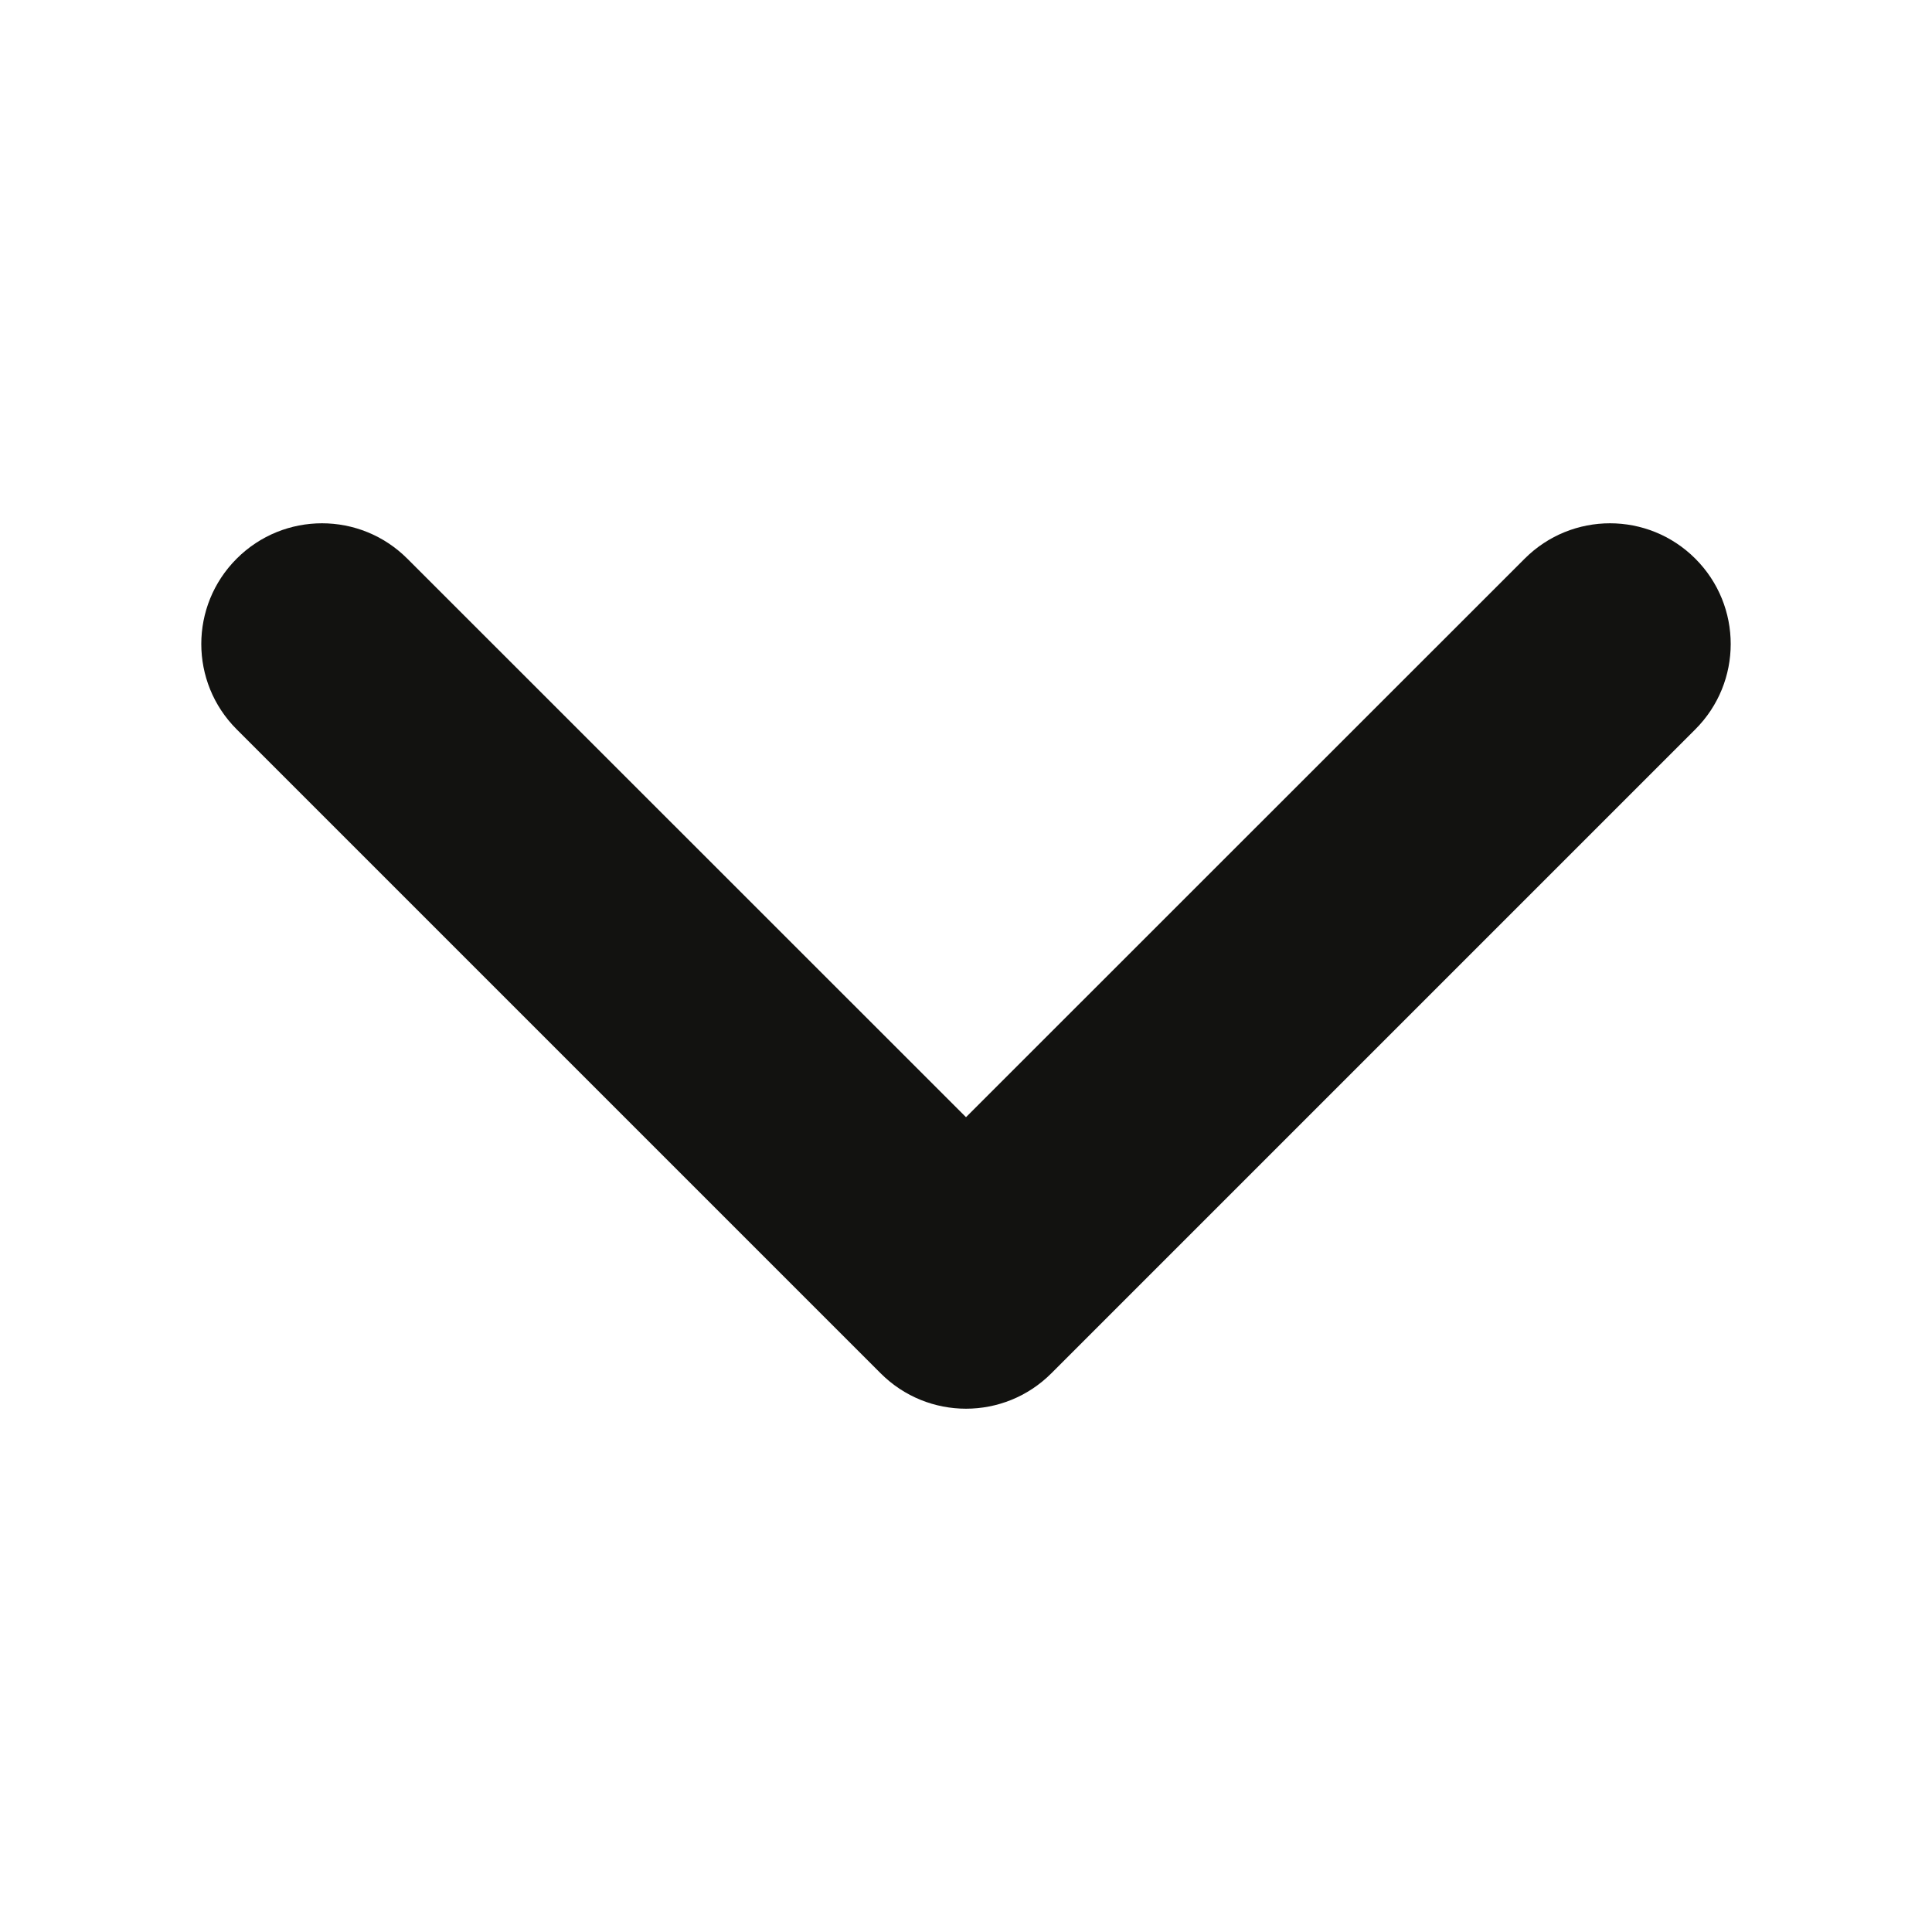 <svg width="12" height="12" viewBox="0 0 12 12" fill="none" xmlns="http://www.w3.org/2000/svg">
<path fill-rule="evenodd" clip-rule="evenodd" d="M1.47 3.47C1.763 3.177 2.237 3.177 2.53 3.47L6 6.939L9.47 3.47C9.763 3.177 10.237 3.177 10.53 3.47C10.823 3.763 10.823 4.237 10.53 4.53L6.53 8.53C6.237 8.823 5.763 8.823 5.47 8.53L1.47 4.53C1.177 4.237 1.177 3.763 1.47 3.47Z" fill="#121210"/>
</svg>
